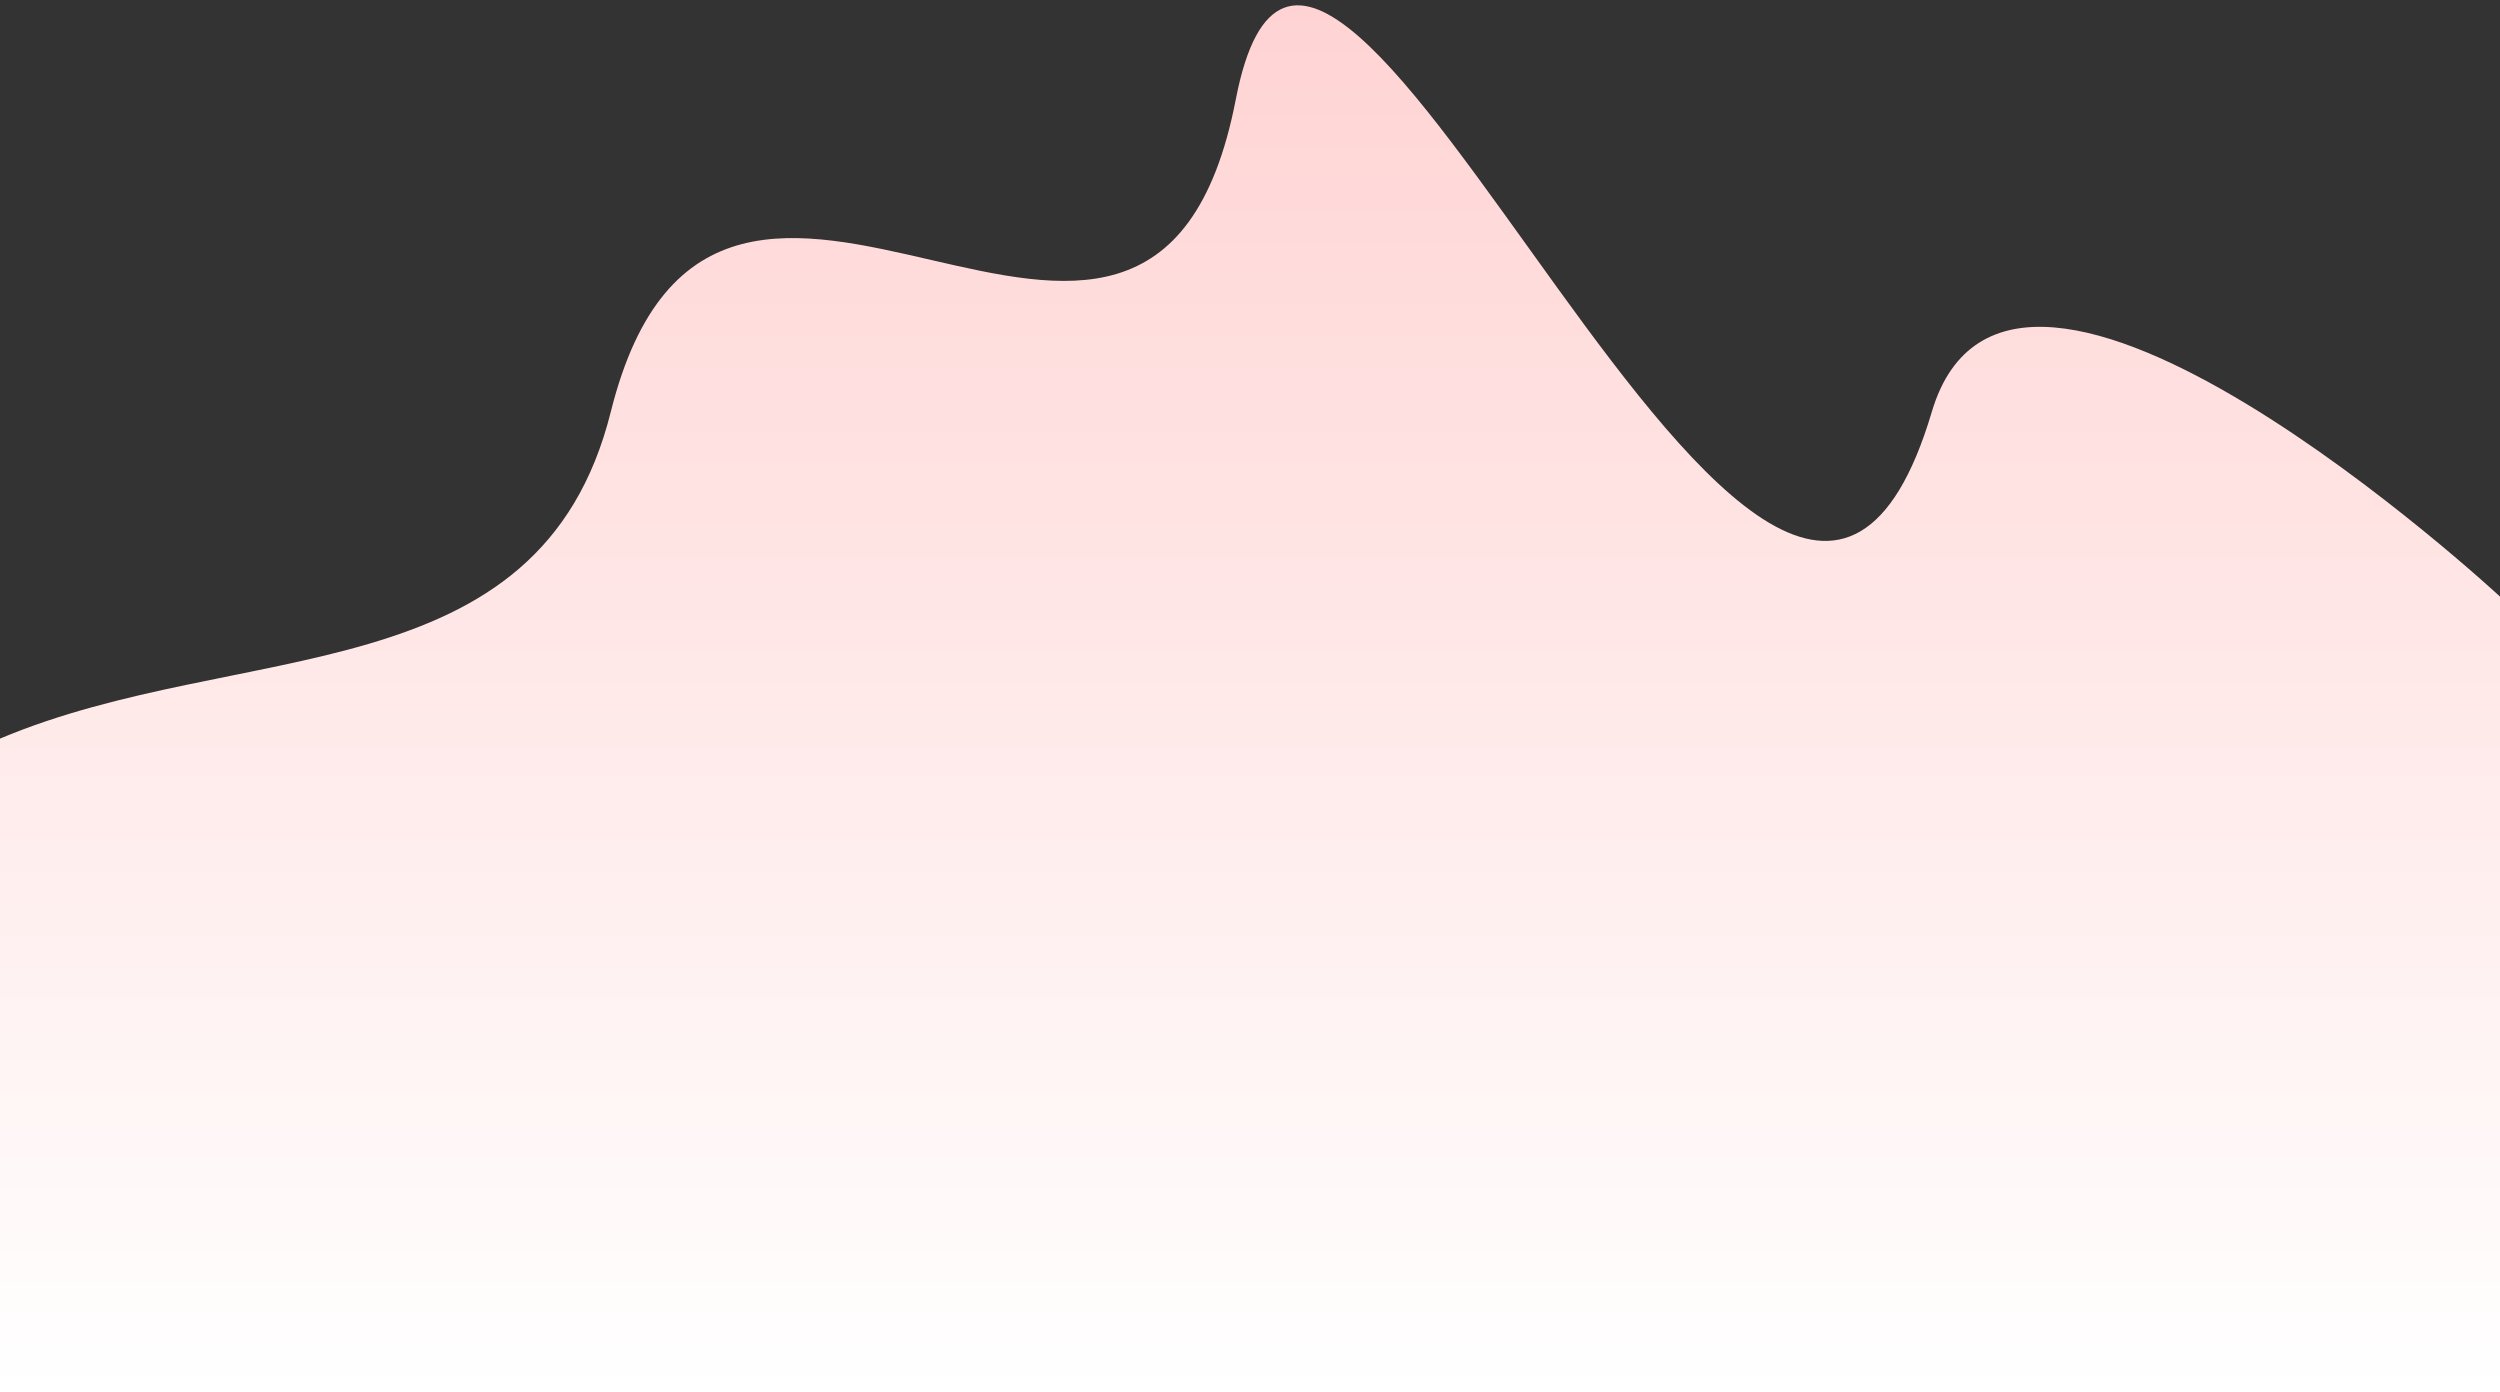 <svg width="88" height="49" viewBox="0 0 88 49" fill="none" xmlns="http://www.w3.org/2000/svg">
<rect x="0" y="0" width="88" height="49" fill="#333333" stroke="none"/>
<path d="M21.5 14.496C19 24.501 8.456 22.433 0 25.999V49H88V21C88 21 70.808 5.048 68 14.496C62.5 33.001 46.5 -12.004 43.5 3.498C40.5 19 25.269 -0.588 21.5 14.496Z" fill="url(#paint0_linear_3196_19549)"/>
<defs>
<linearGradient id="paint0_linear_3196_19549" x1="44" y1="0.188" x2="44" y2="49" gradientUnits="userSpaceOnUse">
<stop stop-color="#FFD3D3"/>
<stop offset="1" stop-color="white"/>
</linearGradient>
</defs>
</svg>
